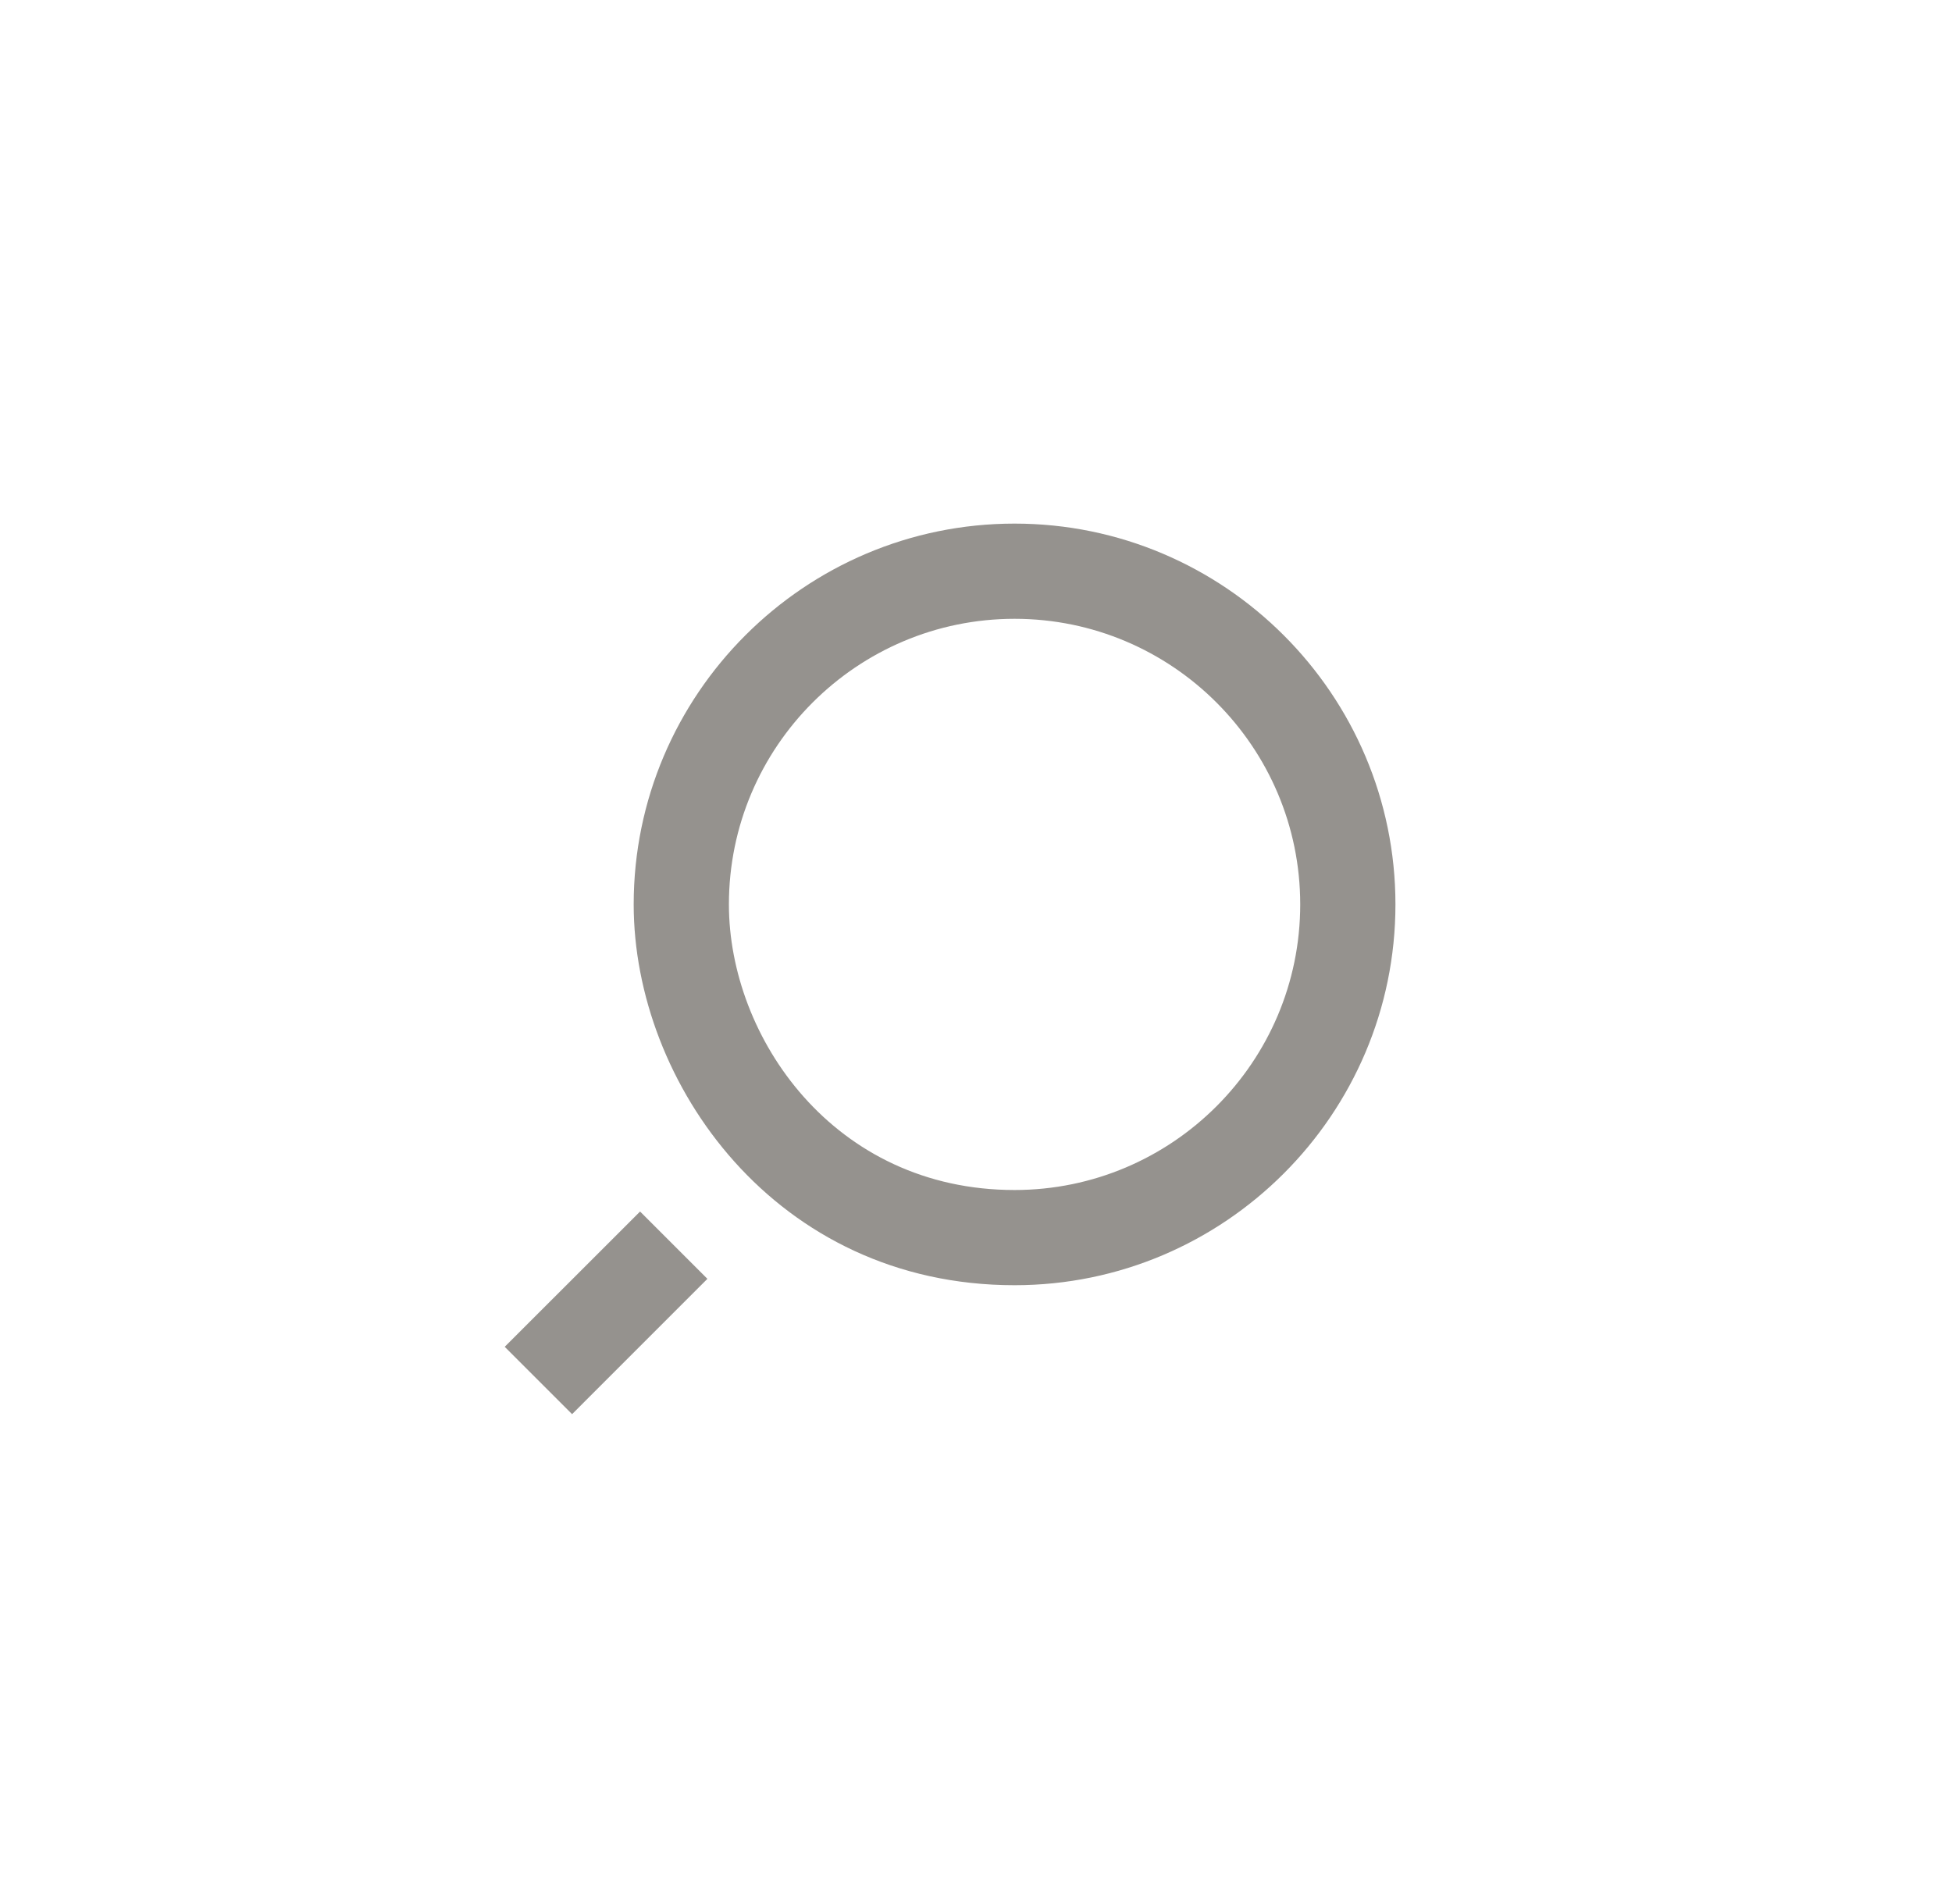 <svg width="41" height="40" viewBox="0 0 41 40" fill="none" xmlns="http://www.w3.org/2000/svg">
<path d="M13.444 25.452L10.601 28.294L12.016 29.709L14.858 26.866L13.444 25.452Z" fill="#95928E"/>
<path d="M21.31 11C16.9 11 13.31 14.59 13.31 19C13.31 22.75 16.29 27 21.31 27C25.72 27 29.31 23.41 29.31 19C29.31 14.59 25.72 11 21.31 11ZM21.31 25C17.51 25 15.31 21.79 15.31 19C15.31 15.69 18 13 21.31 13C24.62 13 27.31 15.69 27.31 19C27.31 22.31 24.62 25 21.31 25Z" fill="#95928E"/>
</svg>
